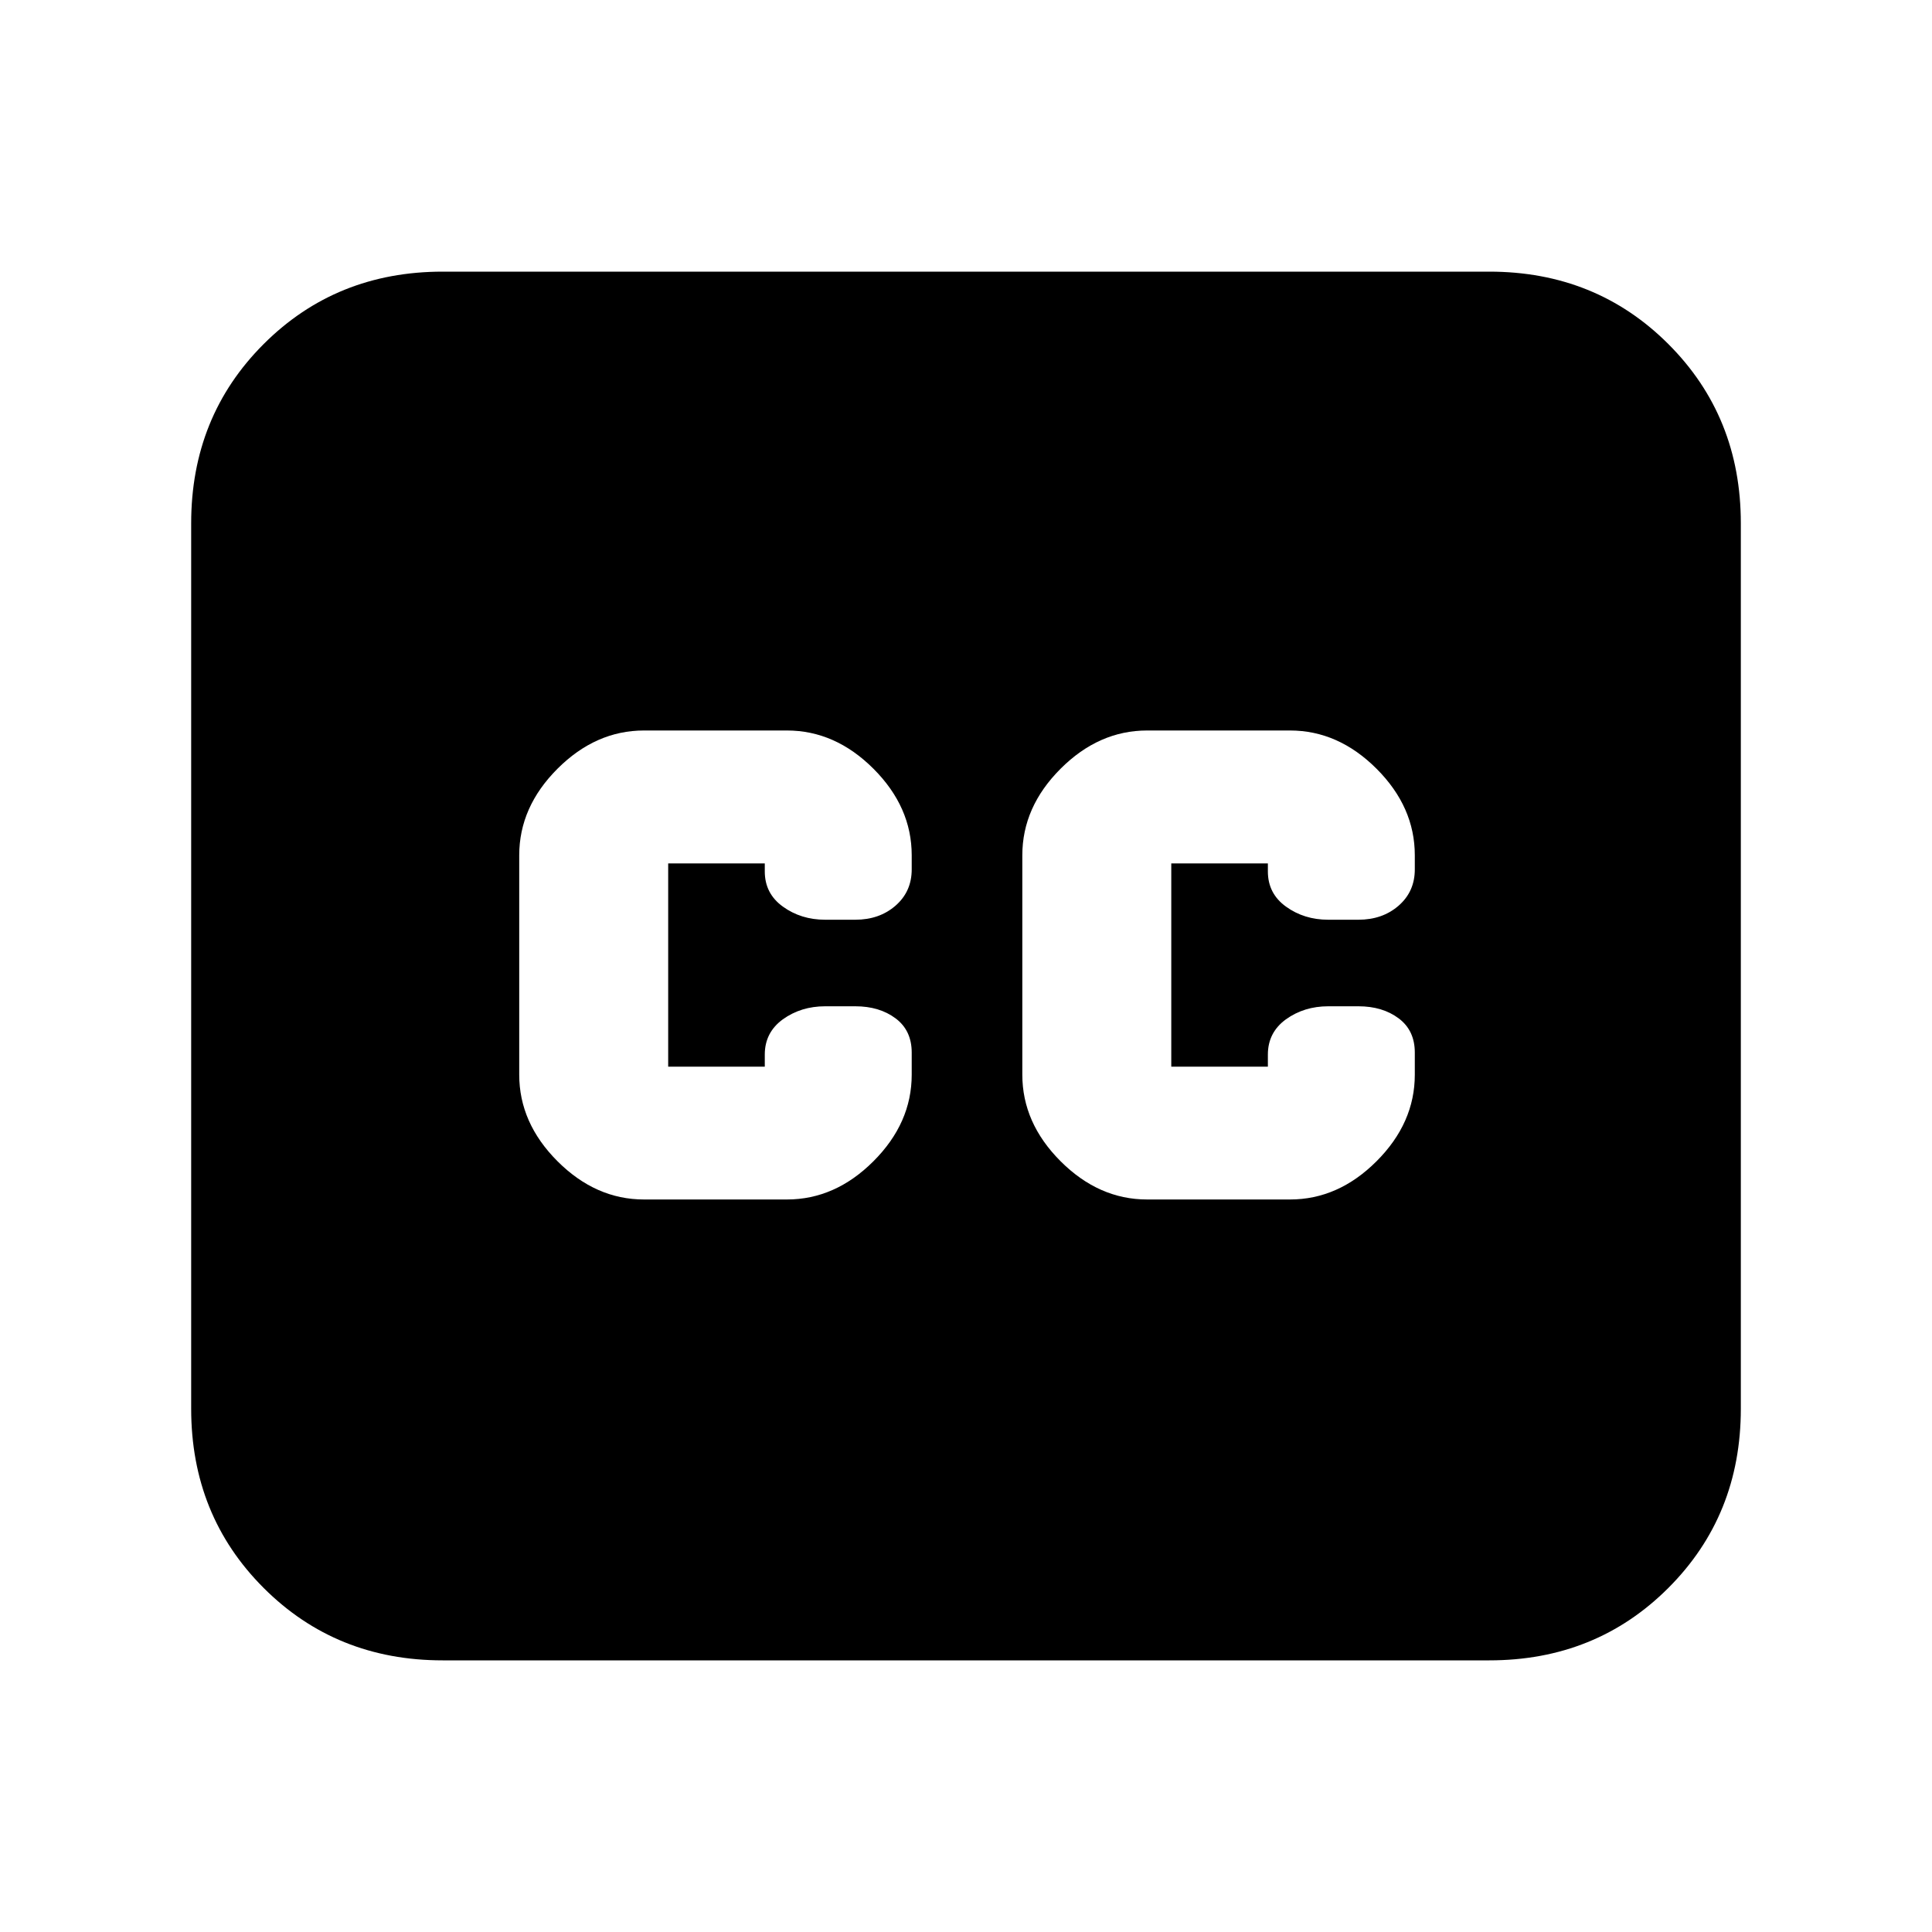 <svg xmlns="http://www.w3.org/2000/svg" height="20" width="20"><path d="M4.583 17.188q-1.104 0-1.854-.75t-.75-1.855V5.417q0-1.105.75-1.855t1.854-.75h10.834q1.104 0 1.854.75t.75 1.855v9.166q0 1.105-.75 1.855t-1.854.75Zm2.084-4.771h1.479q.5 0 .896-.396t.396-.896v-.229q0-.229-.167-.354-.167-.125-.417-.125h-.312q-.25 0-.438.135-.187.136-.187.365v.125h-1V8.938h1v.083q0 .229.187.364.188.136.438.136h.312q.25 0 .417-.146.167-.146.167-.375v-.146q0-.5-.396-.896t-.896-.396H6.667q-.5 0-.896.396t-.396.896v2.271q0 .5.396.896t.896.396Zm5.208 0h1.479q.5 0 .896-.396t.396-.896v-.229q0-.229-.167-.354-.167-.125-.417-.125h-.312q-.25 0-.438.135-.187.136-.187.365v.125h-1V8.938h1v.083q0 .229.187.364.188.136.438.136h.312q.25 0 .417-.146.167-.146.167-.375v-.146q0-.5-.396-.896t-.896-.396h-1.479q-.5 0-.896.396t-.396.896v2.271q0 .5.396.896t.896.396Z"/></svg>
